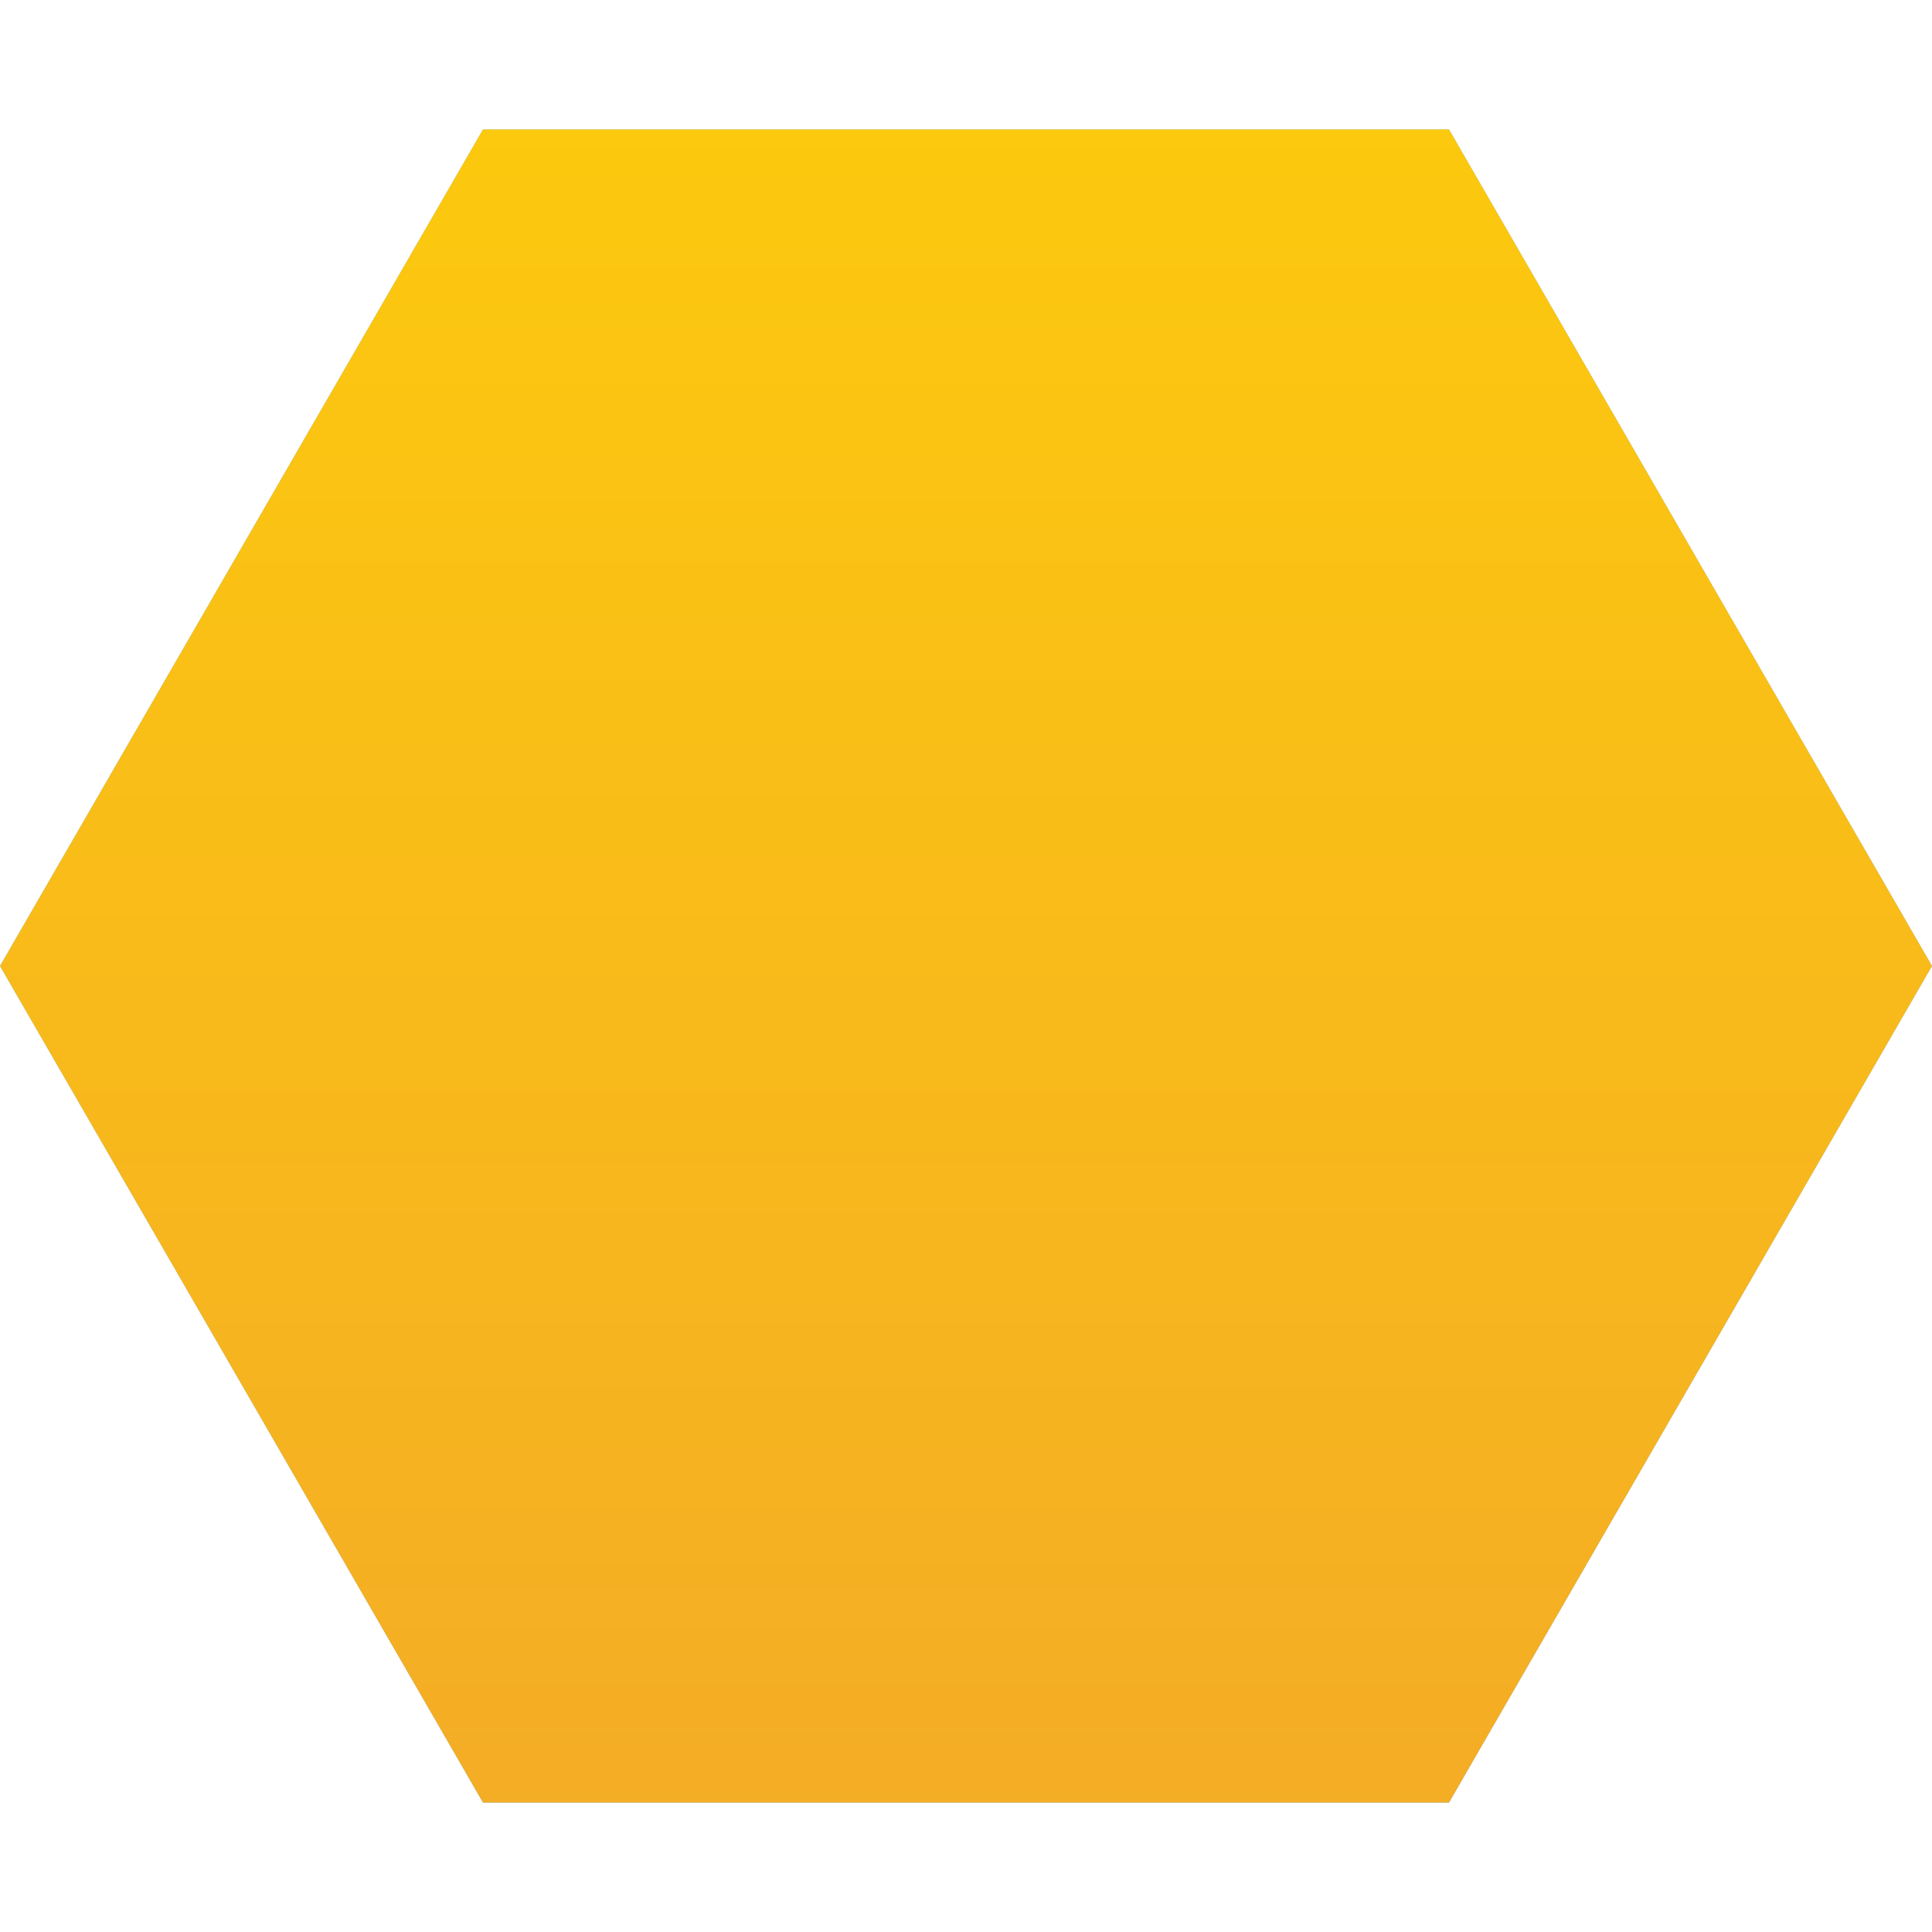 <svg width="9" height="9" viewBox="0 0 9 9" fill="none" xmlns="http://www.w3.org/2000/svg">
<path d="M0 4.5L2.25 0.603H6.75L9 4.5L6.75 8.397H2.25L0 4.5Z" fill="#6EC0FF"/>
<path d="M0 4.5L2.25 0.603H6.75L9 4.5L6.75 8.397H2.25L0 4.5Z" fill="url(#paint0_linear)"/>
<defs>
<linearGradient id="paint0_linear" x1="4.304" y1="8.538" x2="4.304" y2="-2.22226e-07" gradientUnits="userSpaceOnUse">
<stop stop-color="#F4AC26"/>
<stop offset="1" stop-color="#FDCB0C"/>
</linearGradient>
</defs>
</svg>
